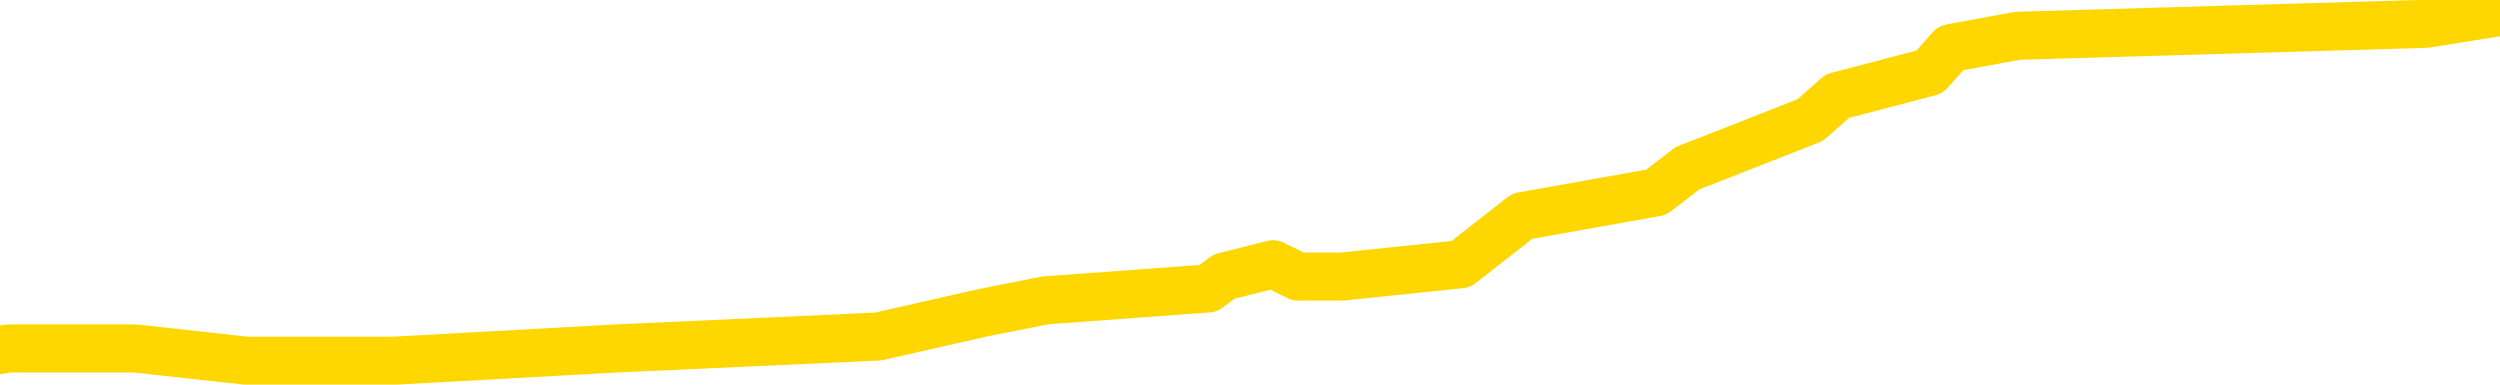 <svg xmlns="http://www.w3.org/2000/svg" version="1.1" viewBox="0 0 6500 1000">
	<path fill="none" stroke="gold" stroke-width="125" stroke-linecap="round" stroke-linejoin="round" d="M0 1751  L-39177 1751 L-38983 1719 L-38466 1657 L-38156 1626 L-37828 1563 L-37581 1532 L-37525 1469 L-37462 1407 L-37301 1375 L-37258 1313 L-37118 1282 L-36810 1250 L-36240 1250 L-35597 1219 L-35546 1219 L-34871 1188 L-34836 1188 L-34282 1188 L-34142 1156 L-33731 1094 L-33385 1031 L-33261 969 L-33039 906 L-32283 906 L-31682 875 L-31569 875 L-31385 844 L-31151 781 L-30728 750 L-30701 687 L-29723 625 L-29630 562 L-29544 500 L-29470 437 L-29156 406 L-28996 343 L-27003 375 L-26897 375 L-26621 375 L-26311 406 L-26162 343 L-25900 343 L-25862 312 L-25695 281 L-25207 218 L-24940 187 L-24716 125 L-24451 93 L-24083 62 L-23106 0 L-23007 -62 L-22574 -93 L-21339 -156 L-20086 -187 L-19988 -250 L-19960 -312 L-19679 -375 L-19364 -437 L-19228 -500 L-19189 -562 L-18330 -562 L-17925 -531 L-16807 -500 L-16742 -500 L-16463 125 L-15966 719 L-15763 1313 L-15485 1907 L-15130 1876 L-14987 1844 L-14507 1813 L-13723 1782 L-13705 1751 L-13531 1688 L-13459 1688 L-12915 1657 L-11830 1657 L-11623 1626 L-11108 1594 L-10727 1563 L-10296 1563 L-9889 1594 L-8093 1594 L-7990 1594 L-7914 1594 L-7849 1594 L-7655 1563 L-7300 1563 L-6625 1532 L-6544 1500 L-6479 1500 L-6283 1469 L-6199 1469 L-6012 1438 L-5992 1407 L-5749 1407 L-5340 1375 L-4403 1375 L-4362 1344 L-4269 1313 L-4240 1250 L-3177 1219 L-3019 1156 L-2994 1125 L-2854 1094 L-2812 1063 L-1485 1031 L-1424 1031 L-855 1000 L-800 1000 L-751 1000 L-334 969 L-187 938 L23 906 L177 906 L351 906 L642 938 L1021 938 L1603 906 L2283 875 L2556 813 L2718 781 L3141 750 L3183 719 L3310 687 L3375 719 L3390 719 L3489 719 L3798 687 L3958 562 L4306 500 L4388 437 L4468 406 L4707 312 L4777 250 L5017 187 L5072 125 L5246 93 L6306 62 L6500 31" />
</svg>
